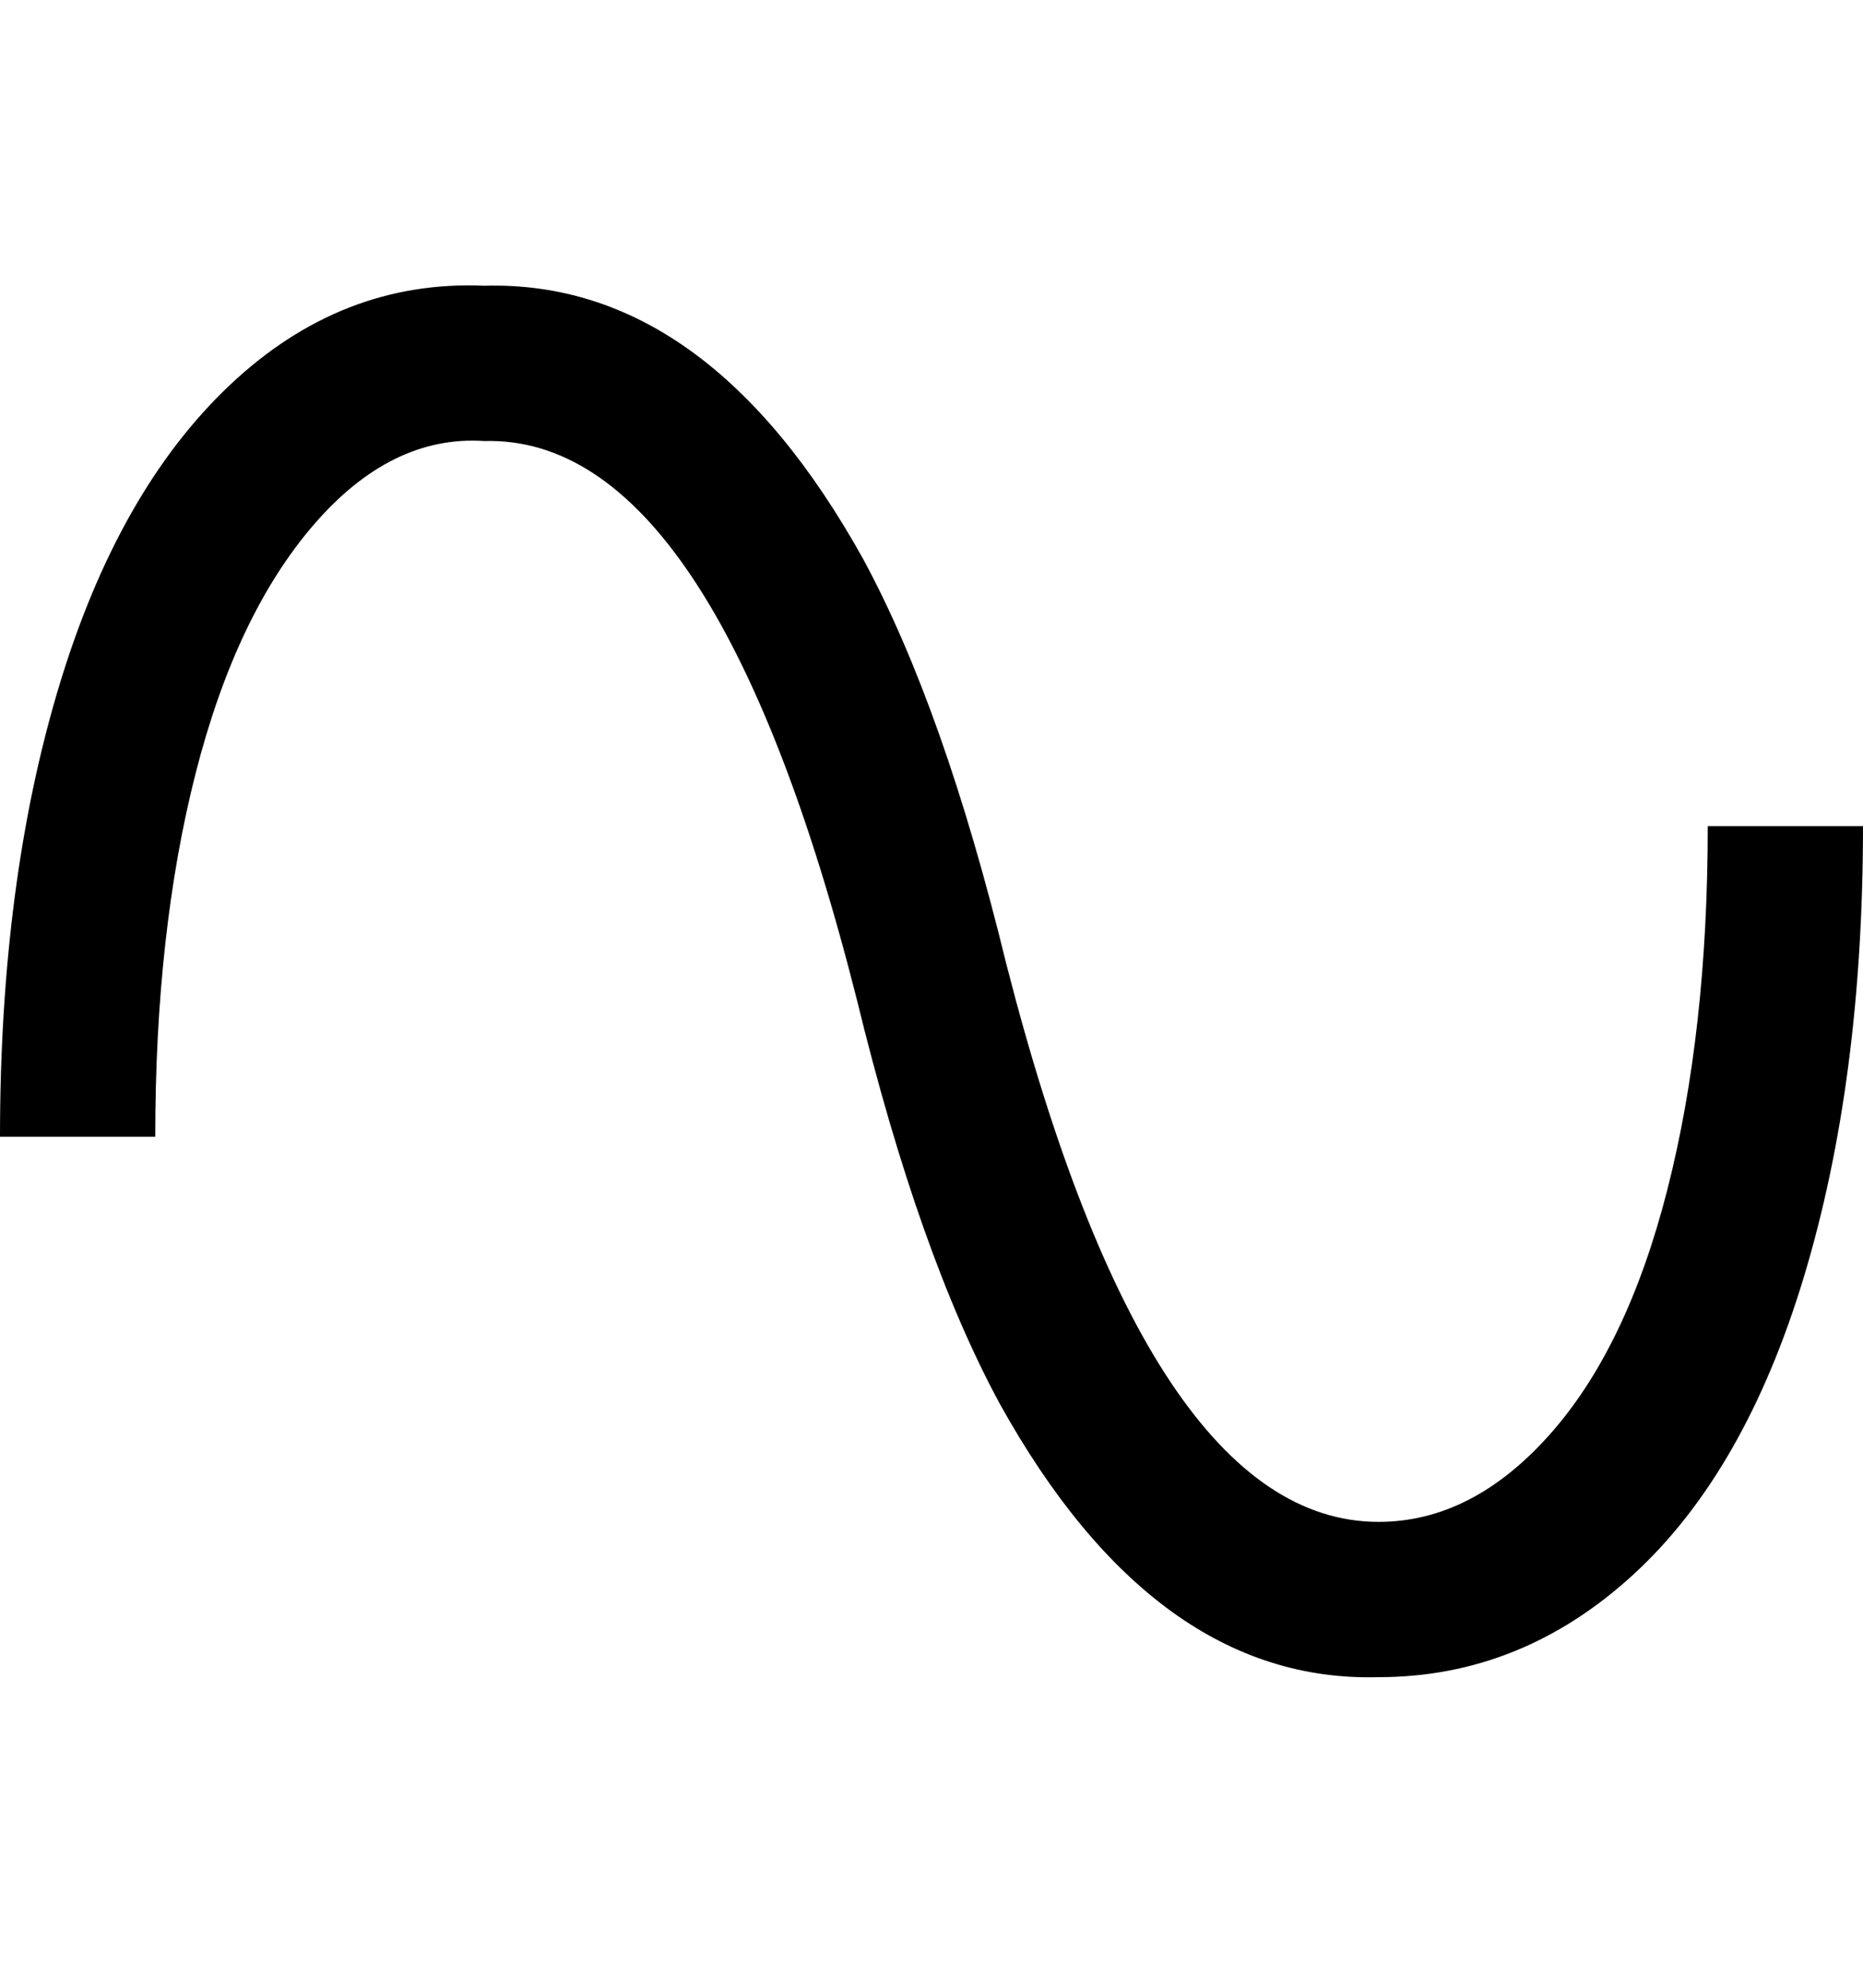 <svg viewBox="0 0 300 320" xmlns="http://www.w3.org/2000/svg"><path d="M222 270q-36 1-61-44-13-24-23-65-23-91-60-90-15-1-27.5 13.5t-19 40Q25 150 25 183H0q0-41 9.5-72.5T37 62q18-17 41-16 36-1 61 44 13 24 23 65 23 90 60 90 15 0 27.5-14t19-39.5Q275 166 275 133h25q0 41-9.5 72.5t-27.5 48Q245 270 222 270z"/></svg>